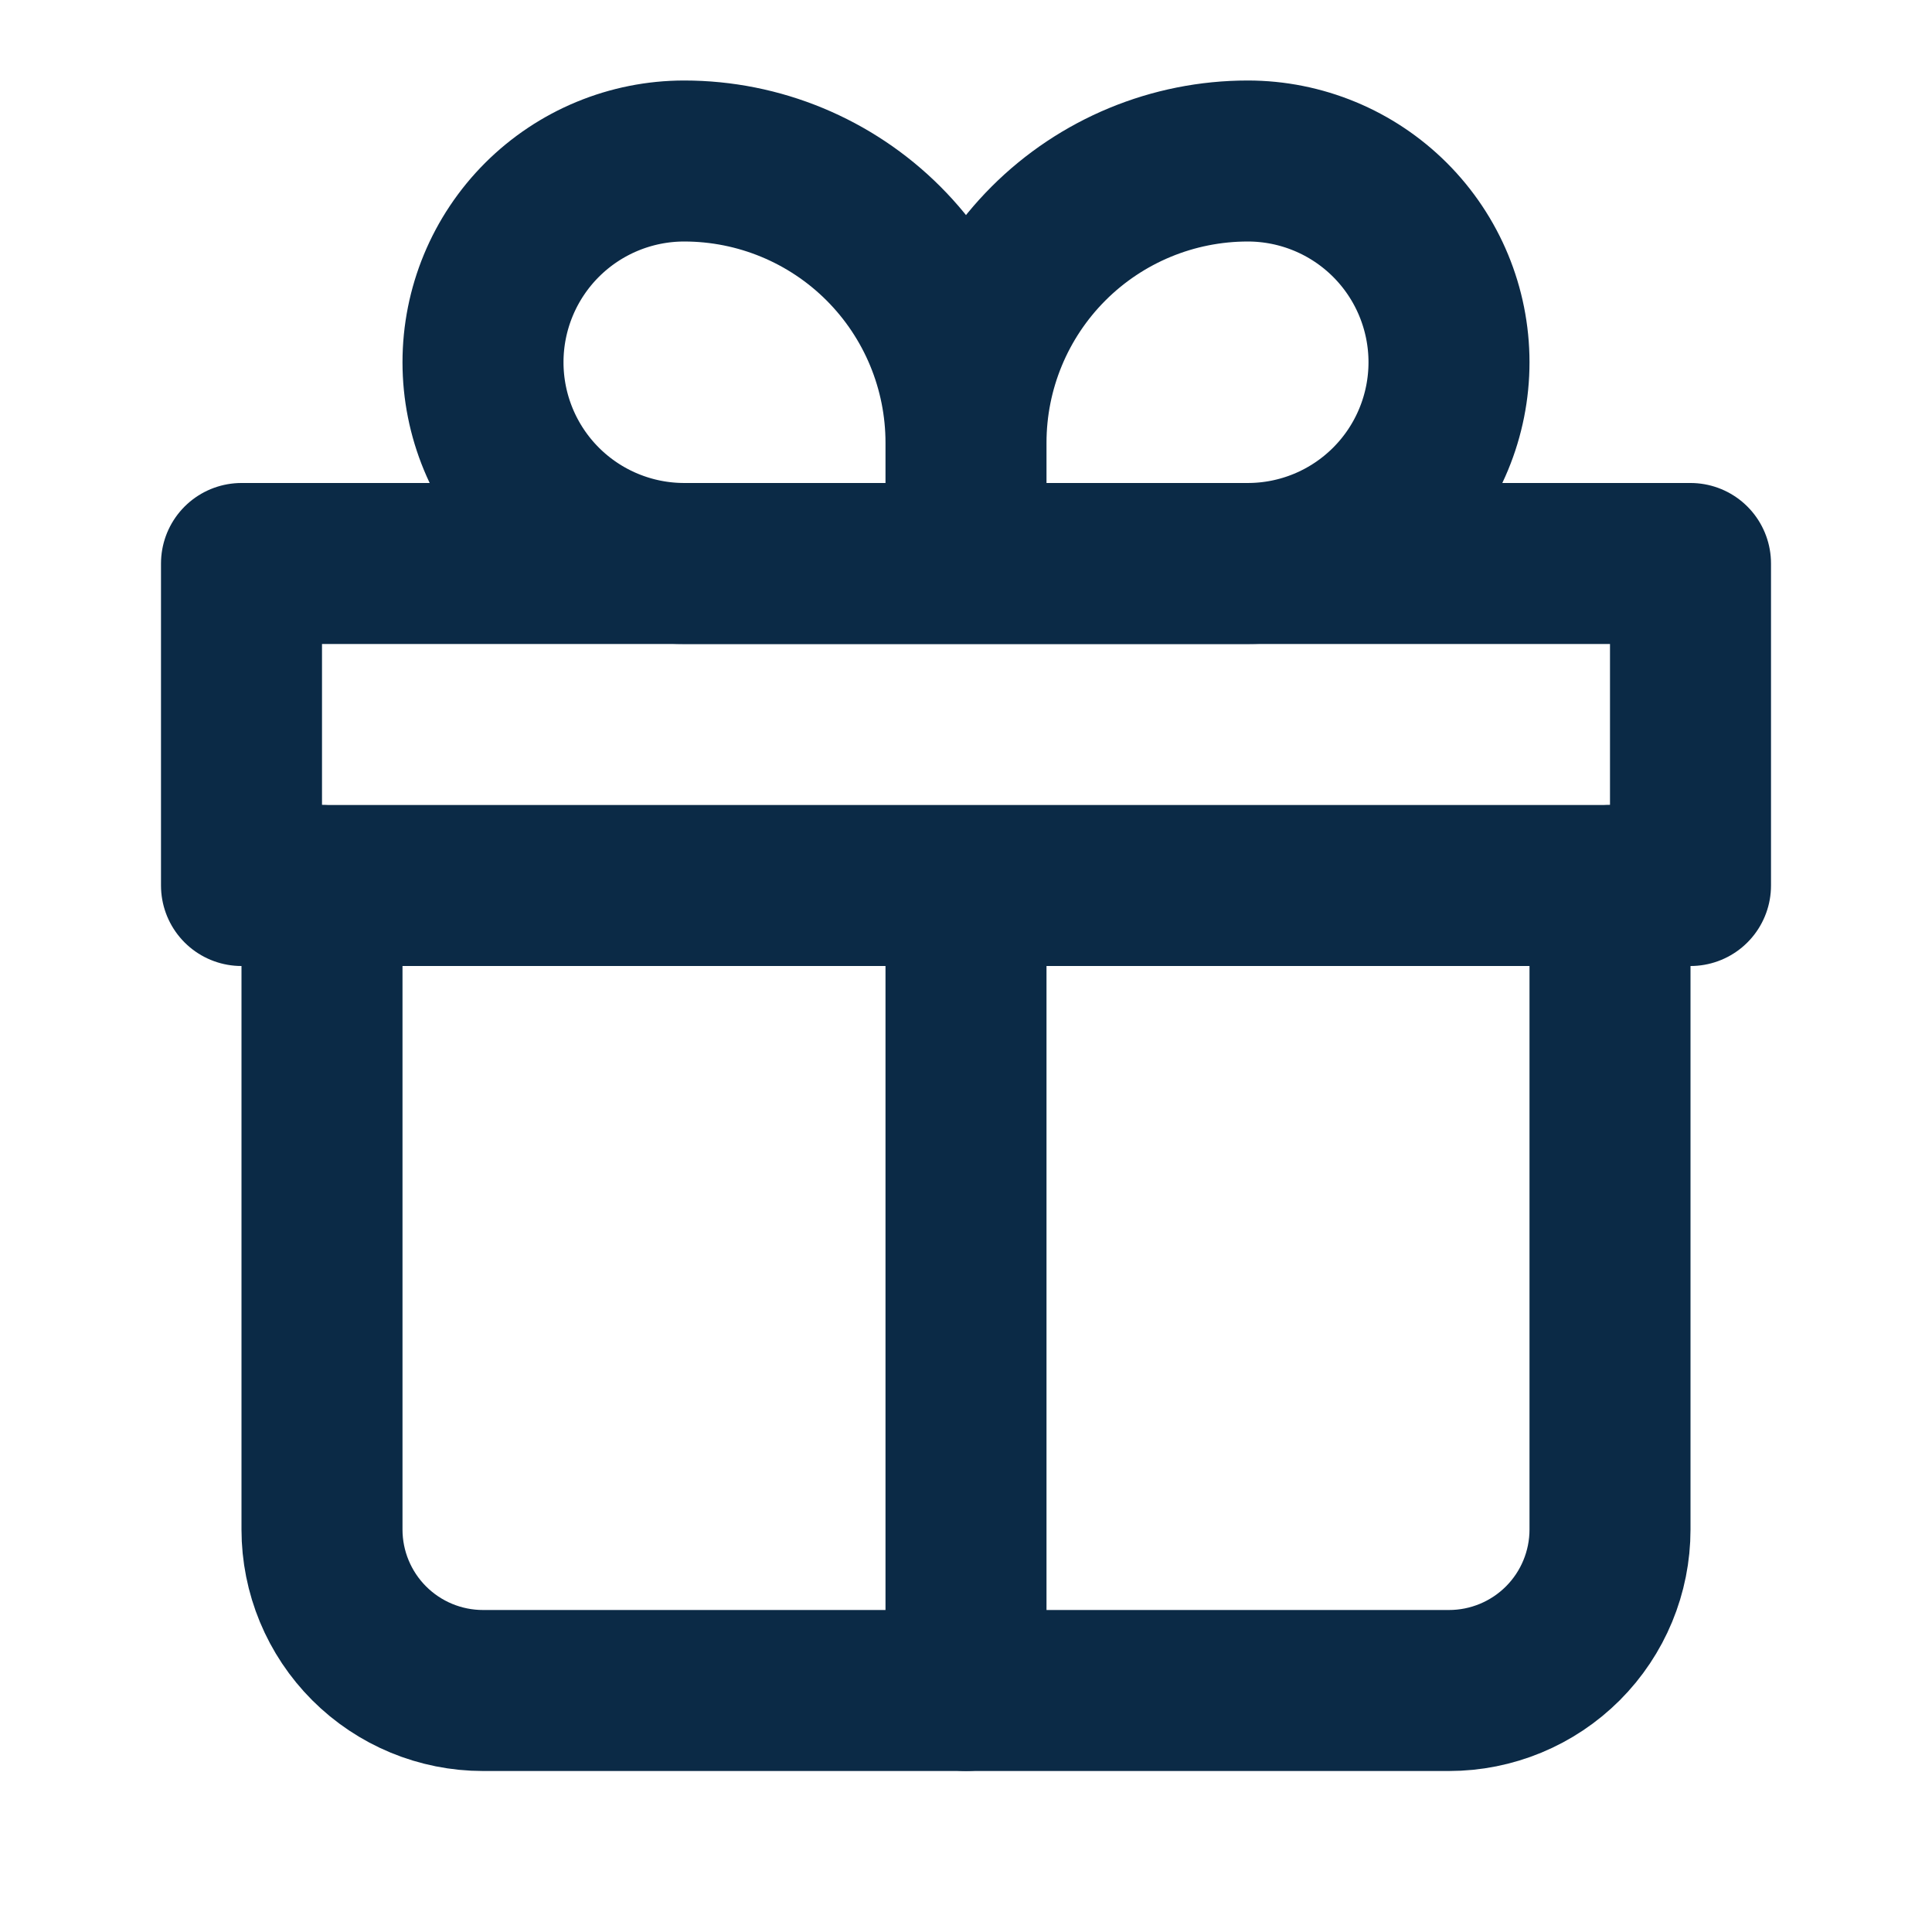 <svg width="128" height="128" viewBox="0 0 128 128" fill="none" xmlns="http://www.w3.org/2000/svg">
<path d="M21.333 58.667V101.333C21.333 104.162 22.457 106.875 24.458 108.876C26.458 110.876 29.171 112 32 112H96C98.829 112 101.542 110.876 103.543 108.876C105.543 106.875 106.667 104.162 106.667 101.333V58.667" stroke="#0B2A46" stroke-width="10.667" stroke-linecap="round" stroke-linejoin="round"/>
<path d="M64 29.333C64 24.383 62.033 19.635 58.533 16.134C55.032 12.633 50.284 10.667 45.333 10.667C41.797 10.667 38.406 12.072 35.905 14.572C33.405 17.073 32 20.464 32 24C32 27.536 33.405 30.928 35.905 33.428C38.406 35.929 41.797 37.333 45.333 37.333H64M64 29.333V37.333M64 29.333C64 24.383 65.967 19.635 69.467 16.134C72.968 12.633 77.716 10.667 82.667 10.667C86.203 10.667 89.594 12.072 92.095 14.572C94.595 17.073 96 20.464 96 24C96 25.751 95.655 27.485 94.985 29.102C94.315 30.72 93.333 32.19 92.095 33.428C90.857 34.666 89.387 35.648 87.769 36.319C86.151 36.989 84.418 37.333 82.667 37.333H64" stroke="#0B2A46" stroke-width="10.667" stroke-linejoin="round"/>
<path d="M64 58.667V112M16 37.333H112V58.667H16V37.333Z" stroke="#0B2A46" stroke-width="10.667" stroke-linecap="round" stroke-linejoin="round"/>
</svg>

